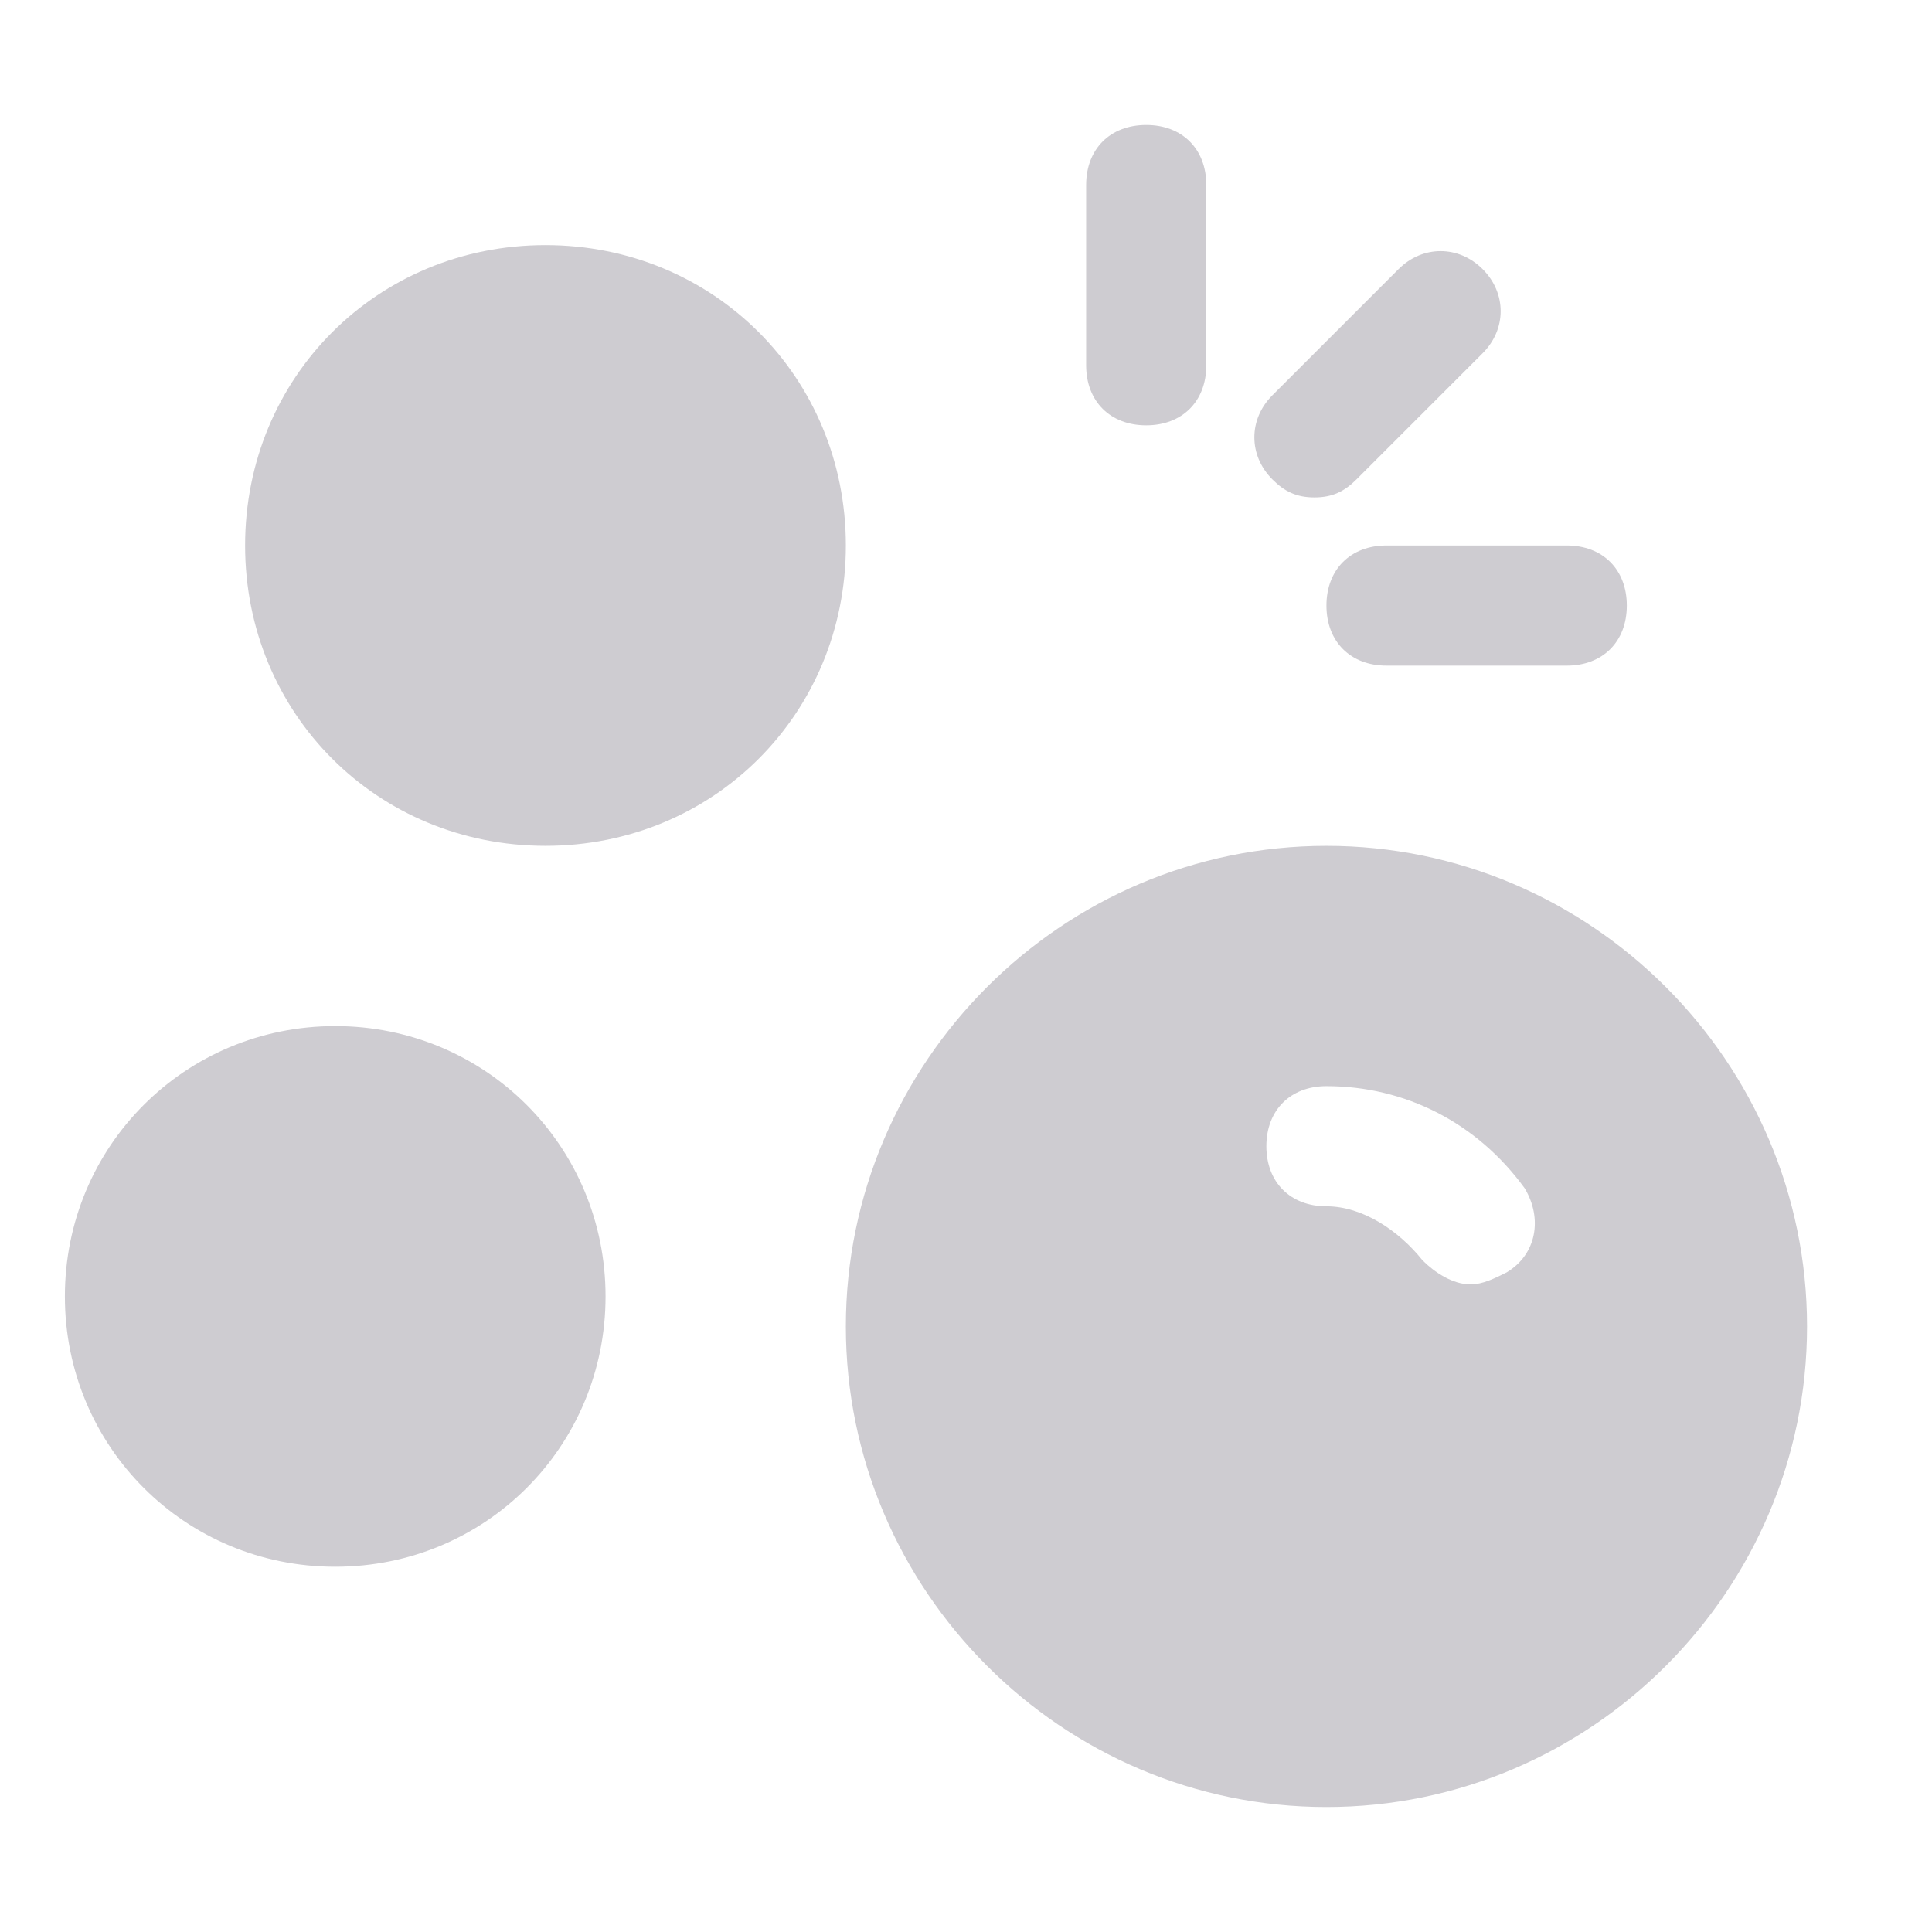 <svg width="134" height="134" viewBox="0 0 134 134" fill="none" xmlns="http://www.w3.org/2000/svg">
<path d="M92 58.667C73.667 58.667 58.667 73.667 58.667 92C58.667 110.333 73.667 125.333 92 125.333C110.333 125.333 125.333 110.333 125.333 92C125.333 73.667 110.333 58.667 92 58.667ZM104.5 88.25C103.667 88.667 102.833 89.083 102 89.083C100.75 89.083 99.5 88.25 98.667 87.417C97 85.333 94.5 83.667 92 83.667C89.5 83.667 87.833 82 87.833 79.5C87.833 77 89.5 75.333 92 75.333C97.417 75.333 102.417 77.833 105.75 82.417C107 84.5 106.583 87 104.5 88.25Z" fill="#CECCD1"/>
<path d="M37.833 58.666C26.167 58.666 17 49.5 17 37.833C17 26.166 26.167 17 37.833 17C49.5 17 58.667 26.166 58.667 37.833C58.667 49.5 49.5 58.666 37.833 58.666Z" fill="#CECCD1"/>
<path d="M23.25 108.667C12.833 108.667 4.5 100.333 4.5 89.917C4.5 79.5 12.833 71.167 23.25 71.167C33.667 71.167 42 79.5 42 89.917C42 100.333 33.667 108.667 23.25 108.667Z" fill="#CECCD1"/>
<path d="M79.5 29.5C77 29.5 75.333 27.833 75.333 25.333V12.833C75.333 10.333 77 8.667 79.5 8.667C82 8.667 83.667 10.333 83.667 12.833V25.333C83.667 27.833 82 29.5 79.5 29.5Z" fill="#CECCD1"/>
<path d="M108.667 46.167H96.167C93.667 46.167 92 44.5 92 42C92 39.5 93.667 37.833 96.167 37.833H108.667C111.167 37.833 112.833 39.5 112.833 42C112.833 44.5 111.167 46.167 108.667 46.167Z" fill="#CECCD1"/>
<path d="M91.167 34.5C89.917 34.5 89.083 34.083 88.25 33.25C86.583 31.583 86.583 29.083 88.25 27.417L97 18.667C98.667 17 101.167 17 102.833 18.667C104.5 20.333 104.5 22.833 102.833 24.5L94.083 33.25C93.25 34.083 92.417 34.5 91.167 34.5Z" fill="#CECCD1"/>
</svg>
